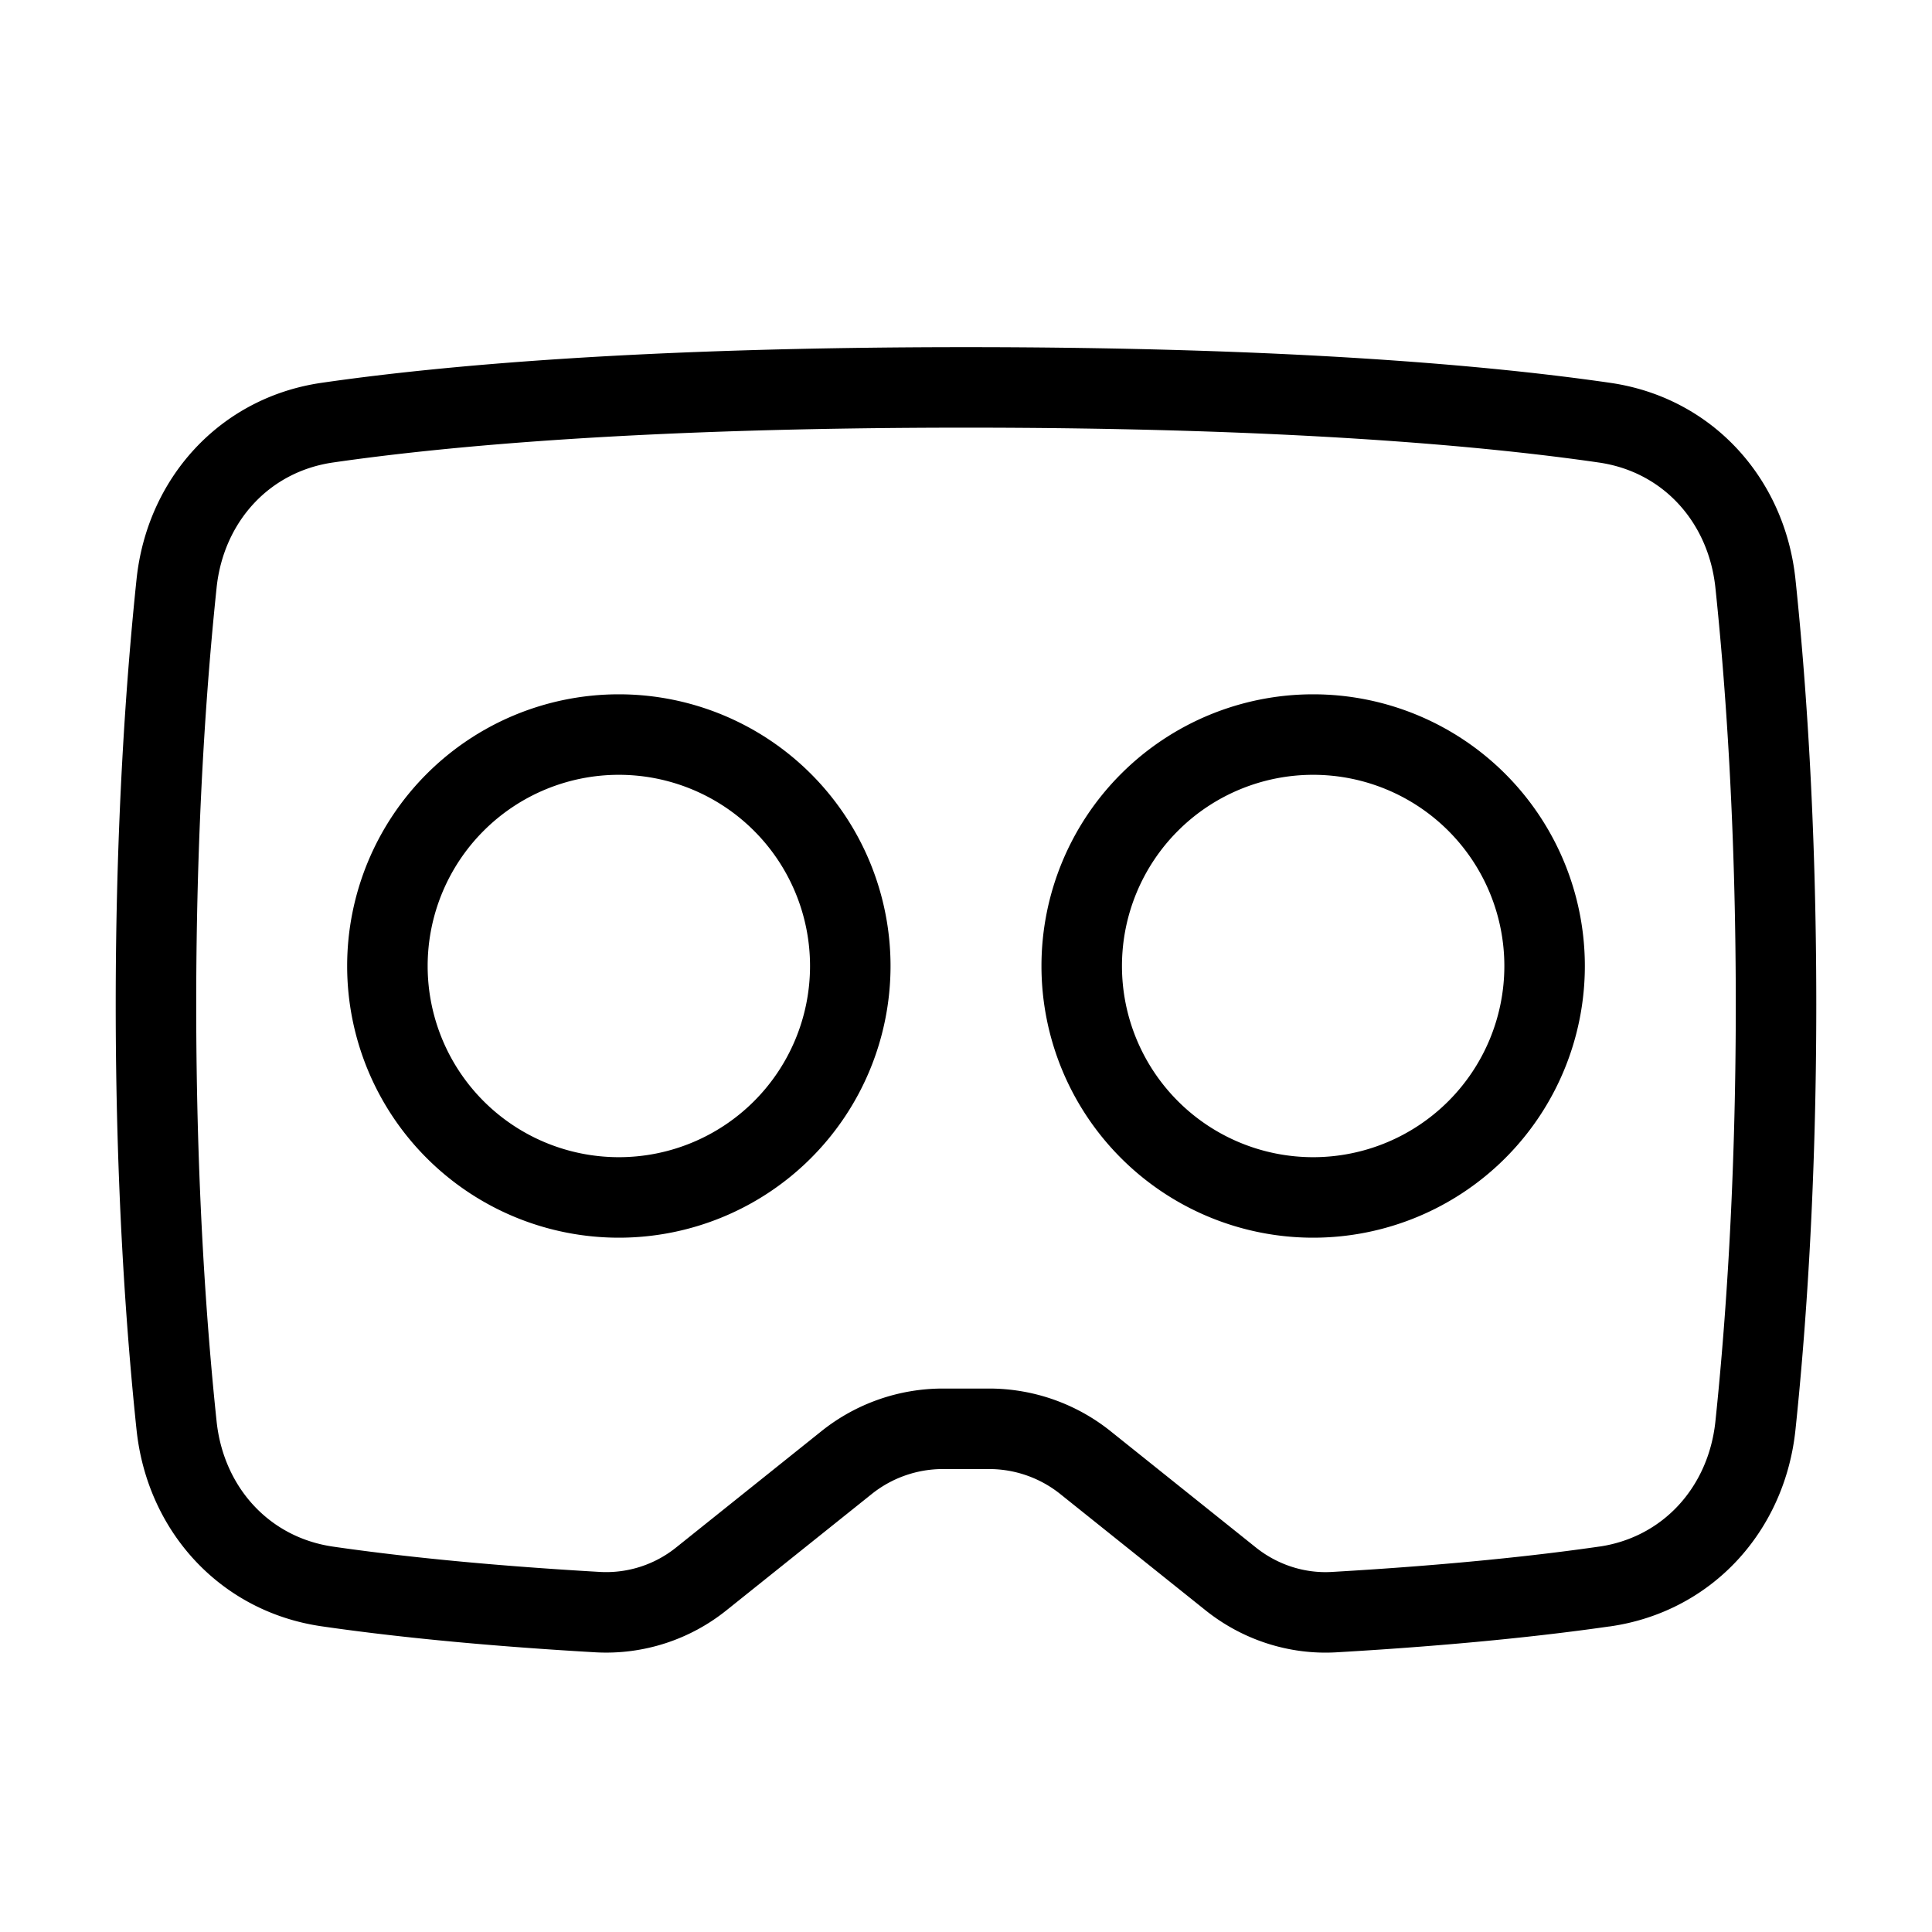 <svg xmlns="http://www.w3.org/2000/svg" fill="none" viewBox="-1 -1 48 48" height="48" width="48"><g id="virtual-reality--gaming-virtual-gear-controller-reality-games-headset-technology-vr-eyewear"><path id="Subtract" stroke="#000" stroke-linecap="round" stroke-linejoin="round" d="M38.87 38.416c2.058 -0.299 3.525 -1.925 3.743 -3.995 0.249 -2.372 0.512 -5.938 0.512 -10.462s-0.262 -8.09 -0.512 -10.463c-0.219 -2.07 -1.685 -3.695 -3.744 -3.994C36 9.085 31.015 8.625 23 8.625s-13 0.46 -15.87 0.876c-2.058 0.299 -3.525 1.925 -3.743 3.994C3.138 15.868 2.875 19.435 2.875 23.958c0 4.524 0.262 8.09 0.512 10.462 0.219 2.07 1.685 3.696 3.744 3.995 1.564 0.227 3.756 0.467 6.724 0.638a3.773 3.773 0 0 0 2.571 -0.828l3.607 -2.887a3.833 3.833 0 0 1 2.396 -0.84h1.143a3.833 3.833 0 0 1 2.395 0.84l3.607 2.887c0.727 0.582 1.642 0.882 2.571 0.828 2.968 -0.172 5.16 -0.412 6.724 -0.638Z" stroke-width="2"></path><path id="Ellipse 506" stroke="#000" stroke-linecap="round" stroke-linejoin="round" d="M8.625 23a5.75 5.75 0 1 0 11.5 0 5.75 5.75 0 1 0 -11.5 0" stroke-width="2"></path><path id="Ellipse 507" stroke="#000" stroke-linecap="round" stroke-linejoin="round" d="M25.875 23a5.75 5.75 0 1 0 11.5 0 5.75 5.75 0 1 0 -11.5 0" stroke-width="2"></path></g></svg>